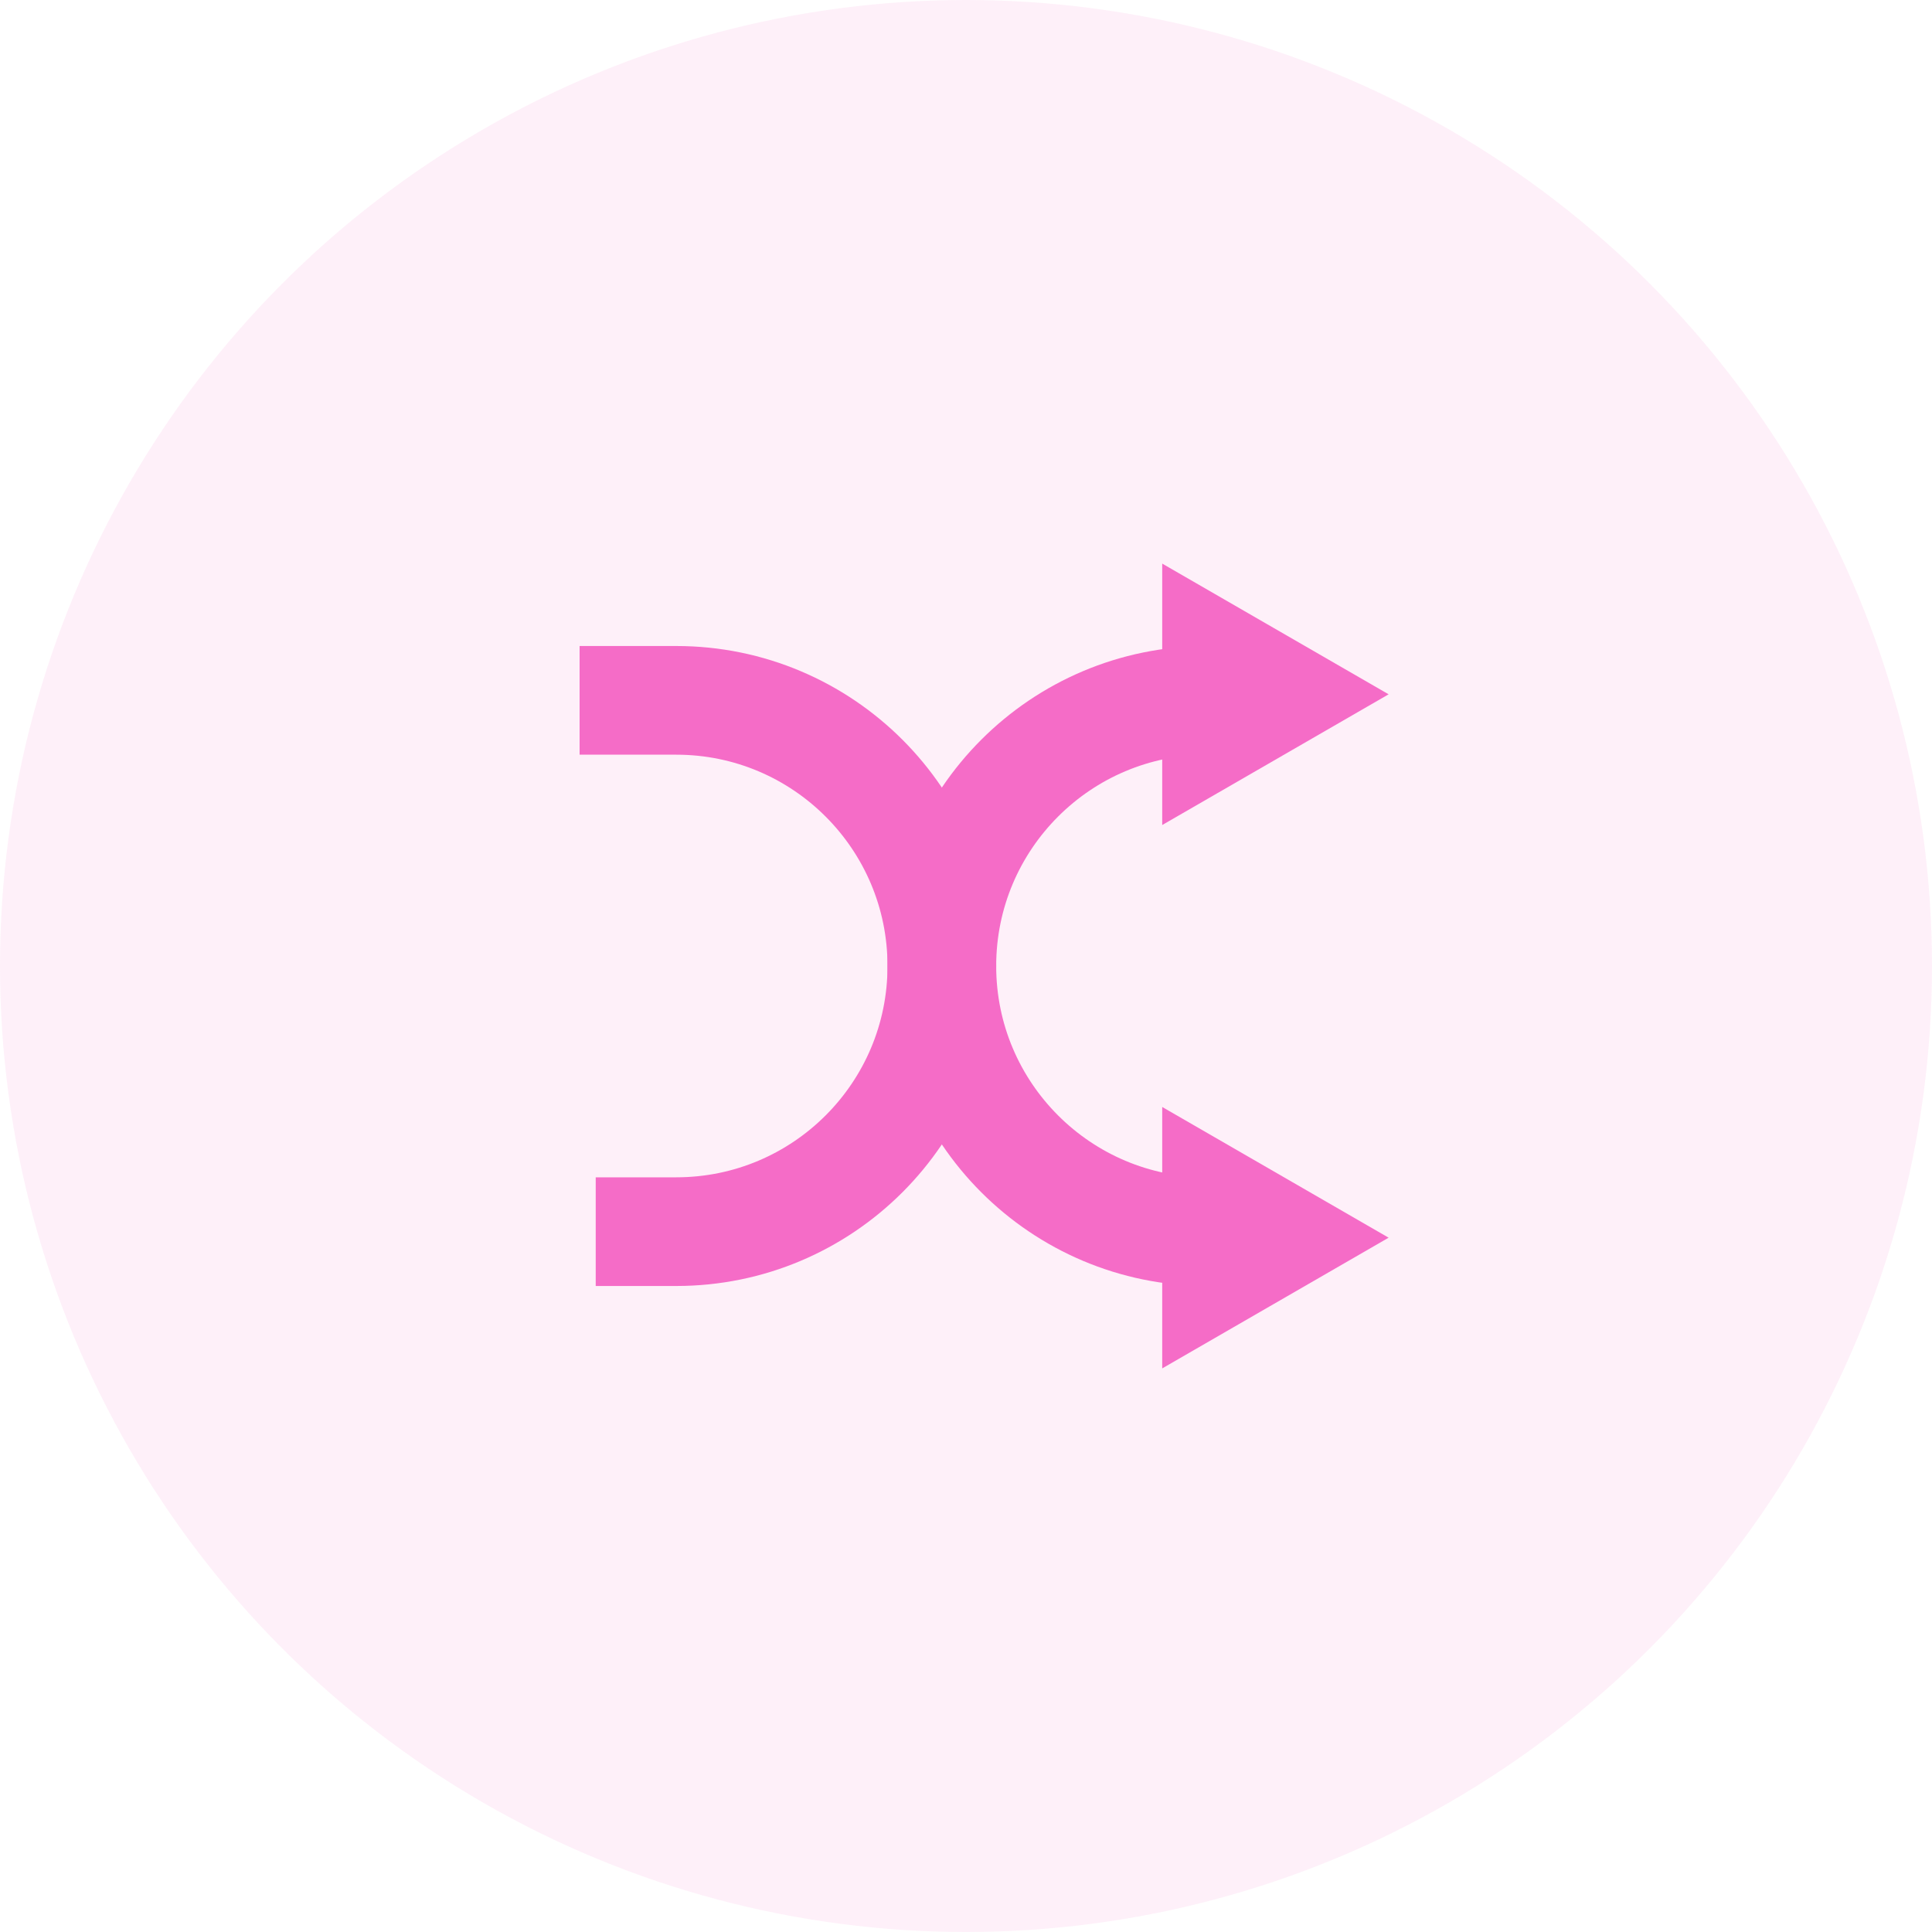<svg width="32" height="32" viewBox="0 0 32 32" fill="none" xmlns="http://www.w3.org/2000/svg">
<circle opacity="0.1" cx="16" cy="16" r="16" fill="#F56CC7"/>
<path d="M9.6 11.6H11.2C13.63 11.6 15.6 13.57 15.6 16V16C15.6 18.43 13.63 20.4 11.2 20.4H9.867" stroke="#F56CC7" stroke-width="1.8"/>
<path d="M21 20.4L20 20.4C17.57 20.4 15.6 18.43 15.6 16V16C15.6 13.57 17.57 11.6 20 11.6L21 11.6" stroke="#F56CC7" stroke-width="1.8"/>
<path d="M23 11.5L19.25 13.665L19.25 9.335L23 11.5Z" fill="#F56CC7"/>
<path d="M23 20.5L19.25 22.665L19.25 18.335L23 20.5Z" fill="#F56CC7"/>
</svg>
